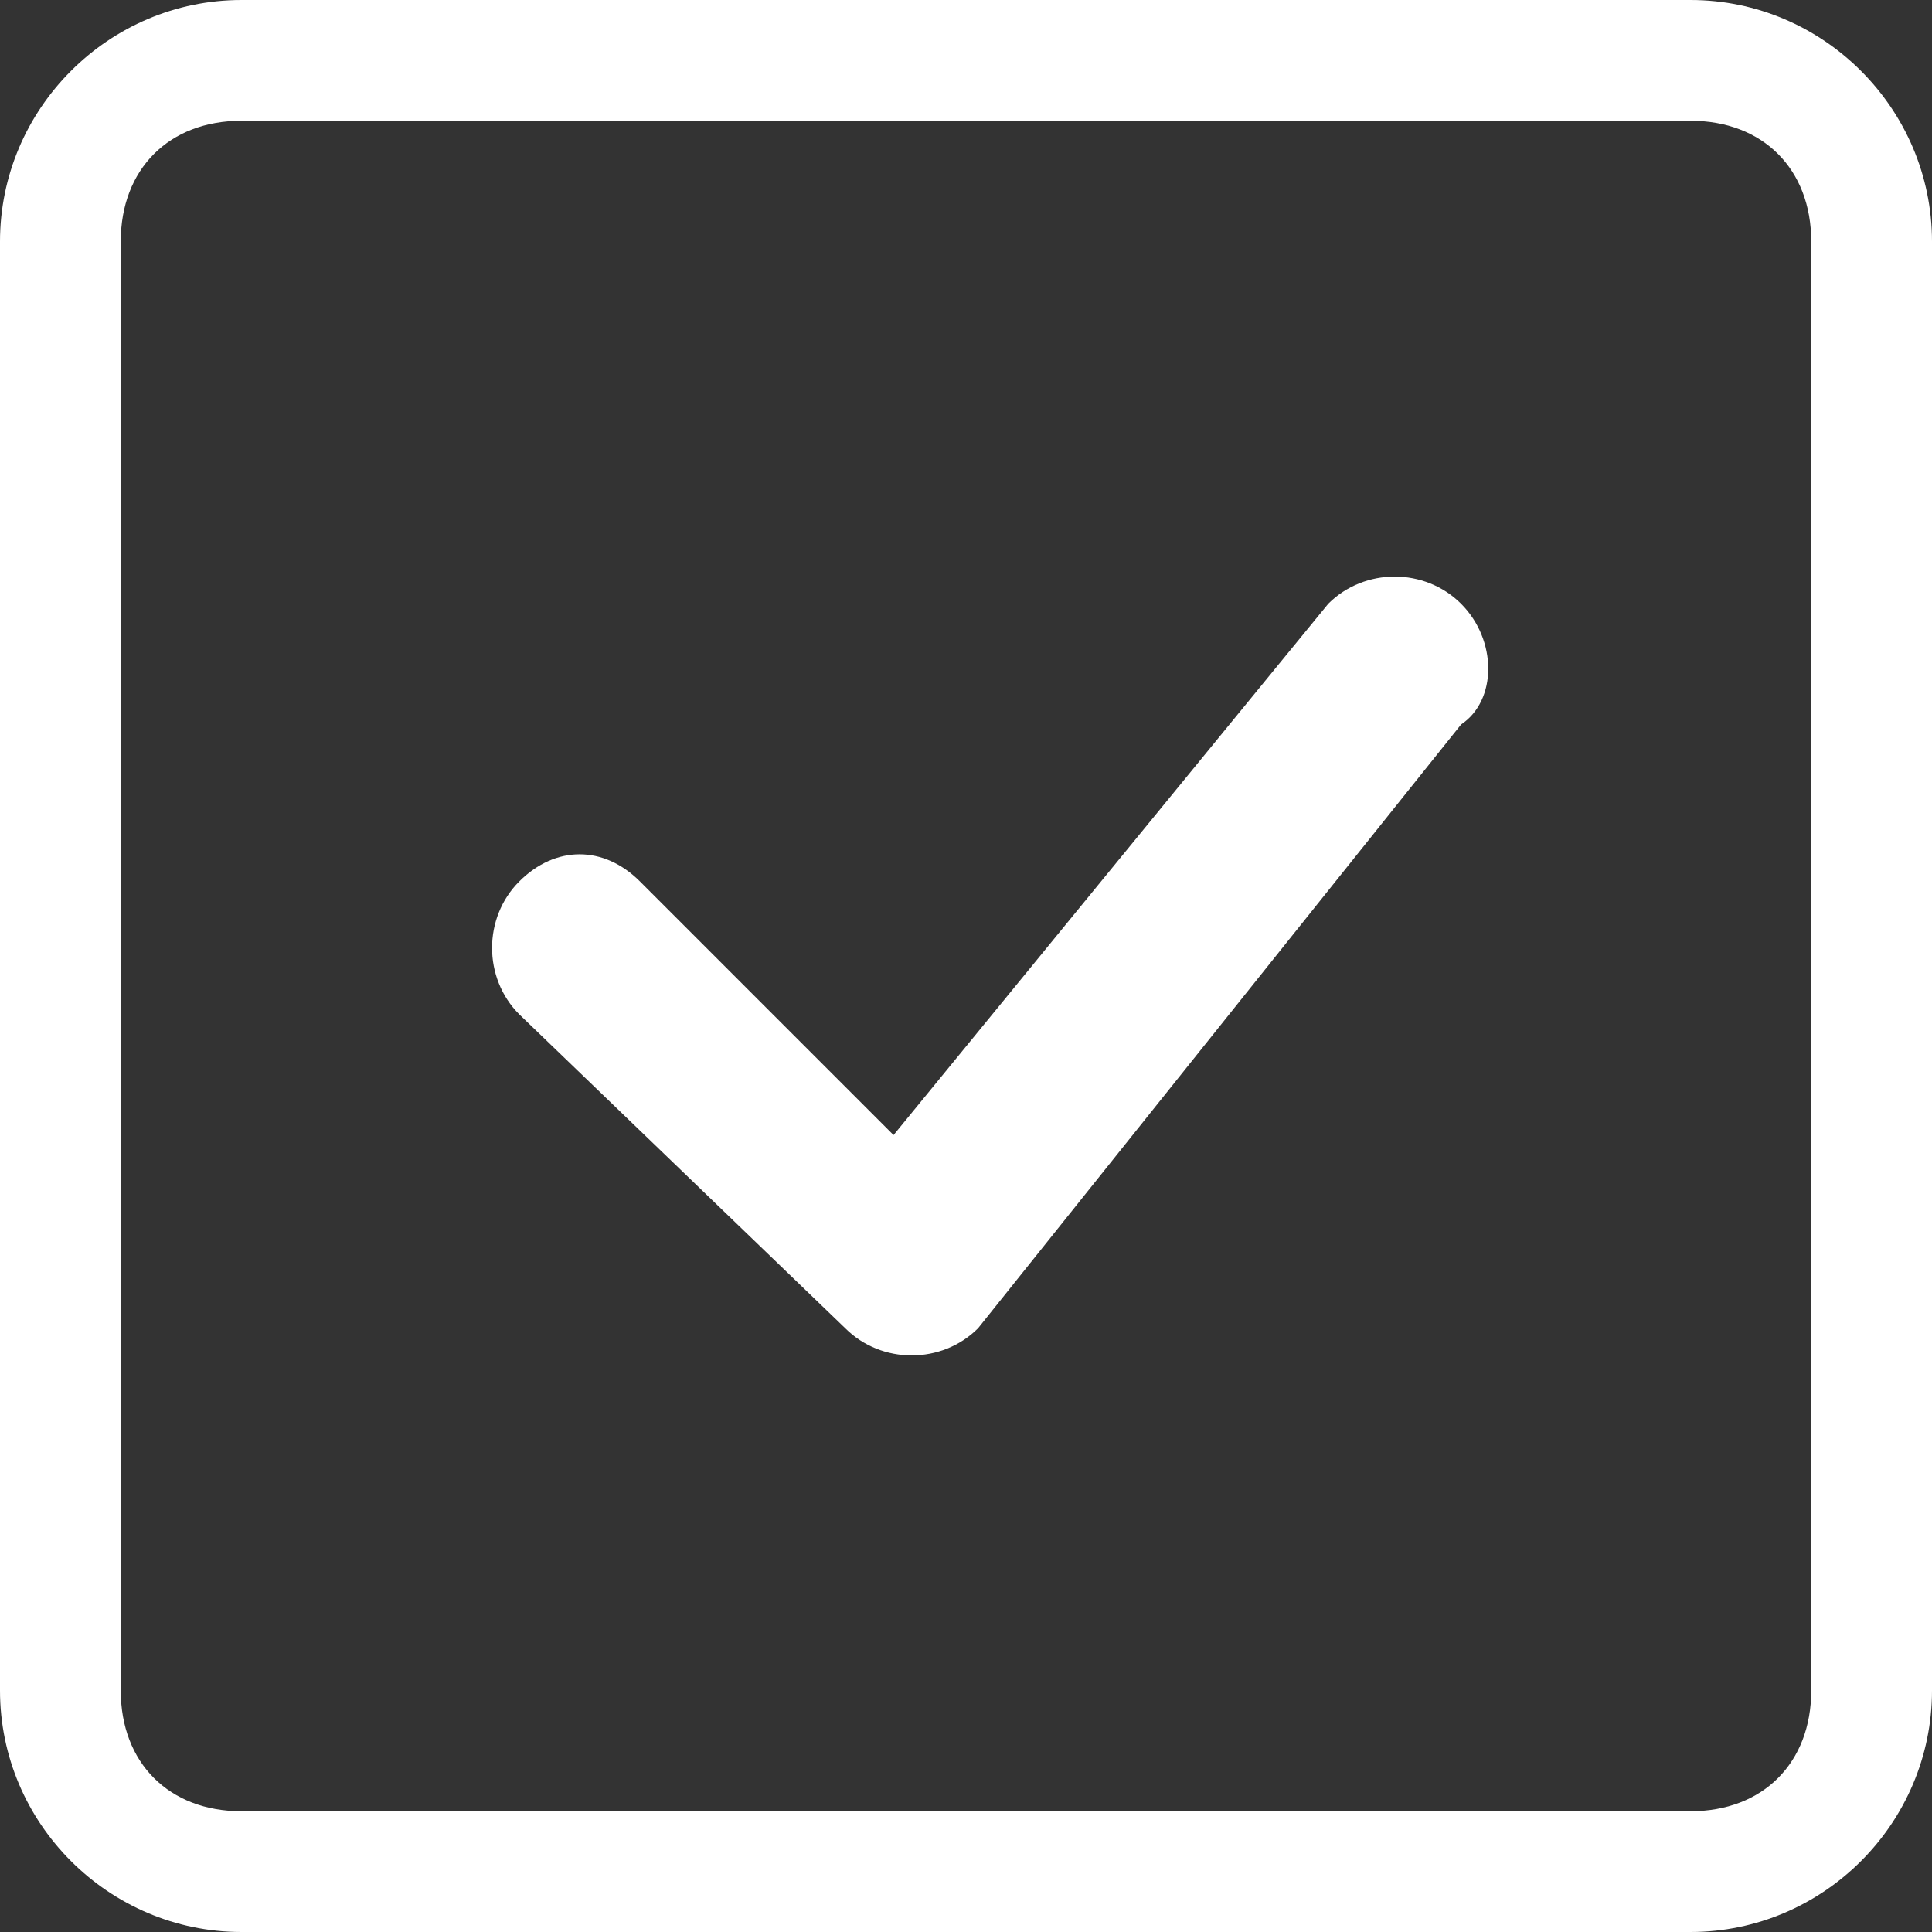 <?xml version="1.0" encoding="utf-8"?>
<!-- Generator: Adobe Illustrator 25.2.1, SVG Export Plug-In . SVG Version: 6.00 Build 0)  -->
<svg version="1.1" id="Réteg_1" xmlns="http://www.w3.org/2000/svg" xmlns:xlink="http://www.w3.org/1999/xlink" x="0px" y="0px"
	 viewBox="0 0 16 16" style="enable-background:new 0 0 16 16;" xml:space="preserve">
<rect x="0" y="0" width="16" height="16" fill="#333333" stroke="none"/>
<style type="text/css">
	.st0{fill:#FFFFFF;}
</style>
<path class="st0" d="M14,1c0.6,0,1,0.4,1,1v12c0,0.6-0.4,1-1,1H2c-0.6,0-1-0.4-1-1V2c0-0.6,0.4-1,1-1H14z M2,0C0.9,0,0,0.9,0,2v12
	c0,1.1,0.9,2,2,2h12c1.1,0,2-0.9,2-2V2c0-1.1-0.9-2-2-2H2z"/>
<path class="st0" d="M11,5c0.3-0.3,0.8-0.3,1.1,0c0.3,0.3,0.3,0.8,0,1l-4,5c-0.3,0.3-0.8,0.3-1.1,0c0,0,0,0,0,0L4.3,8.4
	C4,8.1,4,7.6,4.3,7.3S5,7,5.3,7.3c0,0,0,0,0,0l2.1,2.1L11,5C11,5,11,5,11,5L11,5z"/>
</svg>
